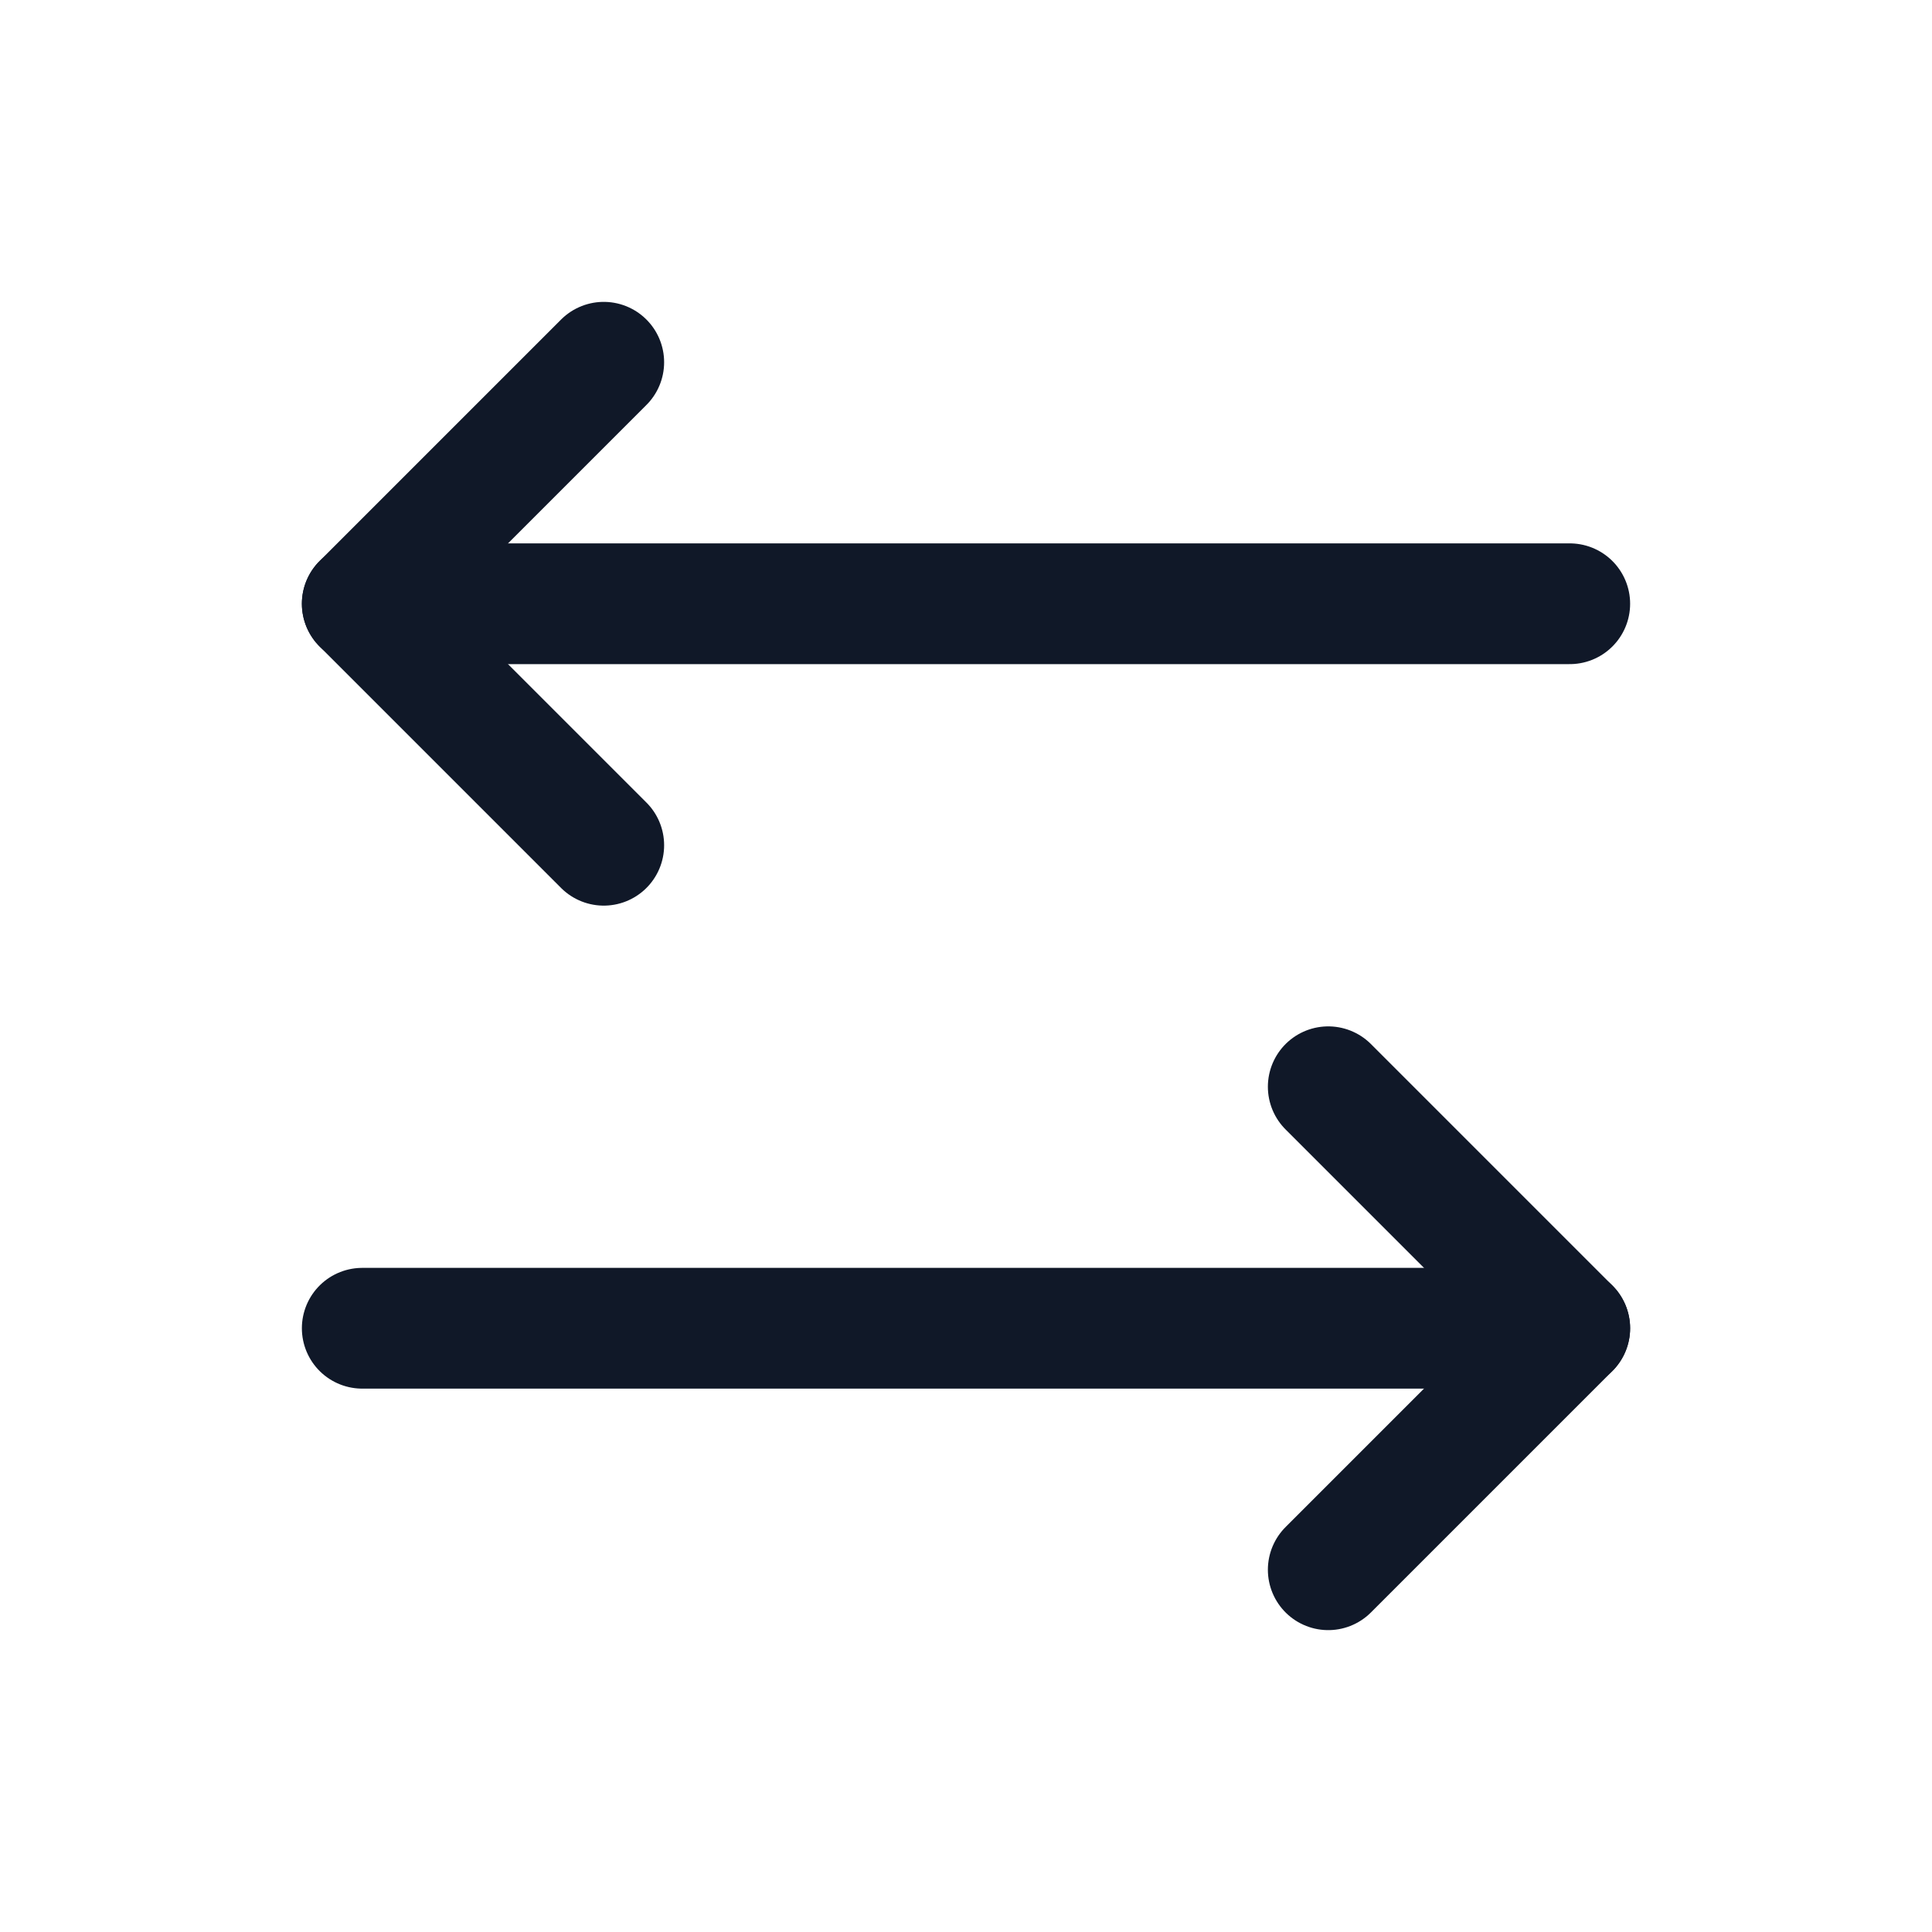 <svg width="32" height="32" viewBox="0 0 32 32" fill="none" xmlns="http://www.w3.org/2000/svg"><g id="Icon-ArrowsLeftRight"><g clip-path="url(#clip0_4_1959)"><g id="size=md (32px)"><g id="ArrowsLeftRight"><path id="Vector" d="M22 18L26 22L22 26" stroke="#101828" stroke-width="2" stroke-linecap="round" stroke-linejoin="round"/><path id="Vector_2" d="M6 22H26" stroke="#101828" stroke-width="2" stroke-linecap="round" stroke-linejoin="round"/><path id="Vector_3" d="M10 14L6 10L10 6" stroke="#101828" stroke-width="2" stroke-linecap="round" stroke-linejoin="round"/><path id="Vector_4" d="M26 10H6" stroke="#101828" stroke-width="2" stroke-linecap="round" stroke-linejoin="round"/></g></g></g></g><defs><clipPath id="clip0_4_1959"><rect width="32" height="32" rx="5" fill="white"/></clipPath></defs></svg>